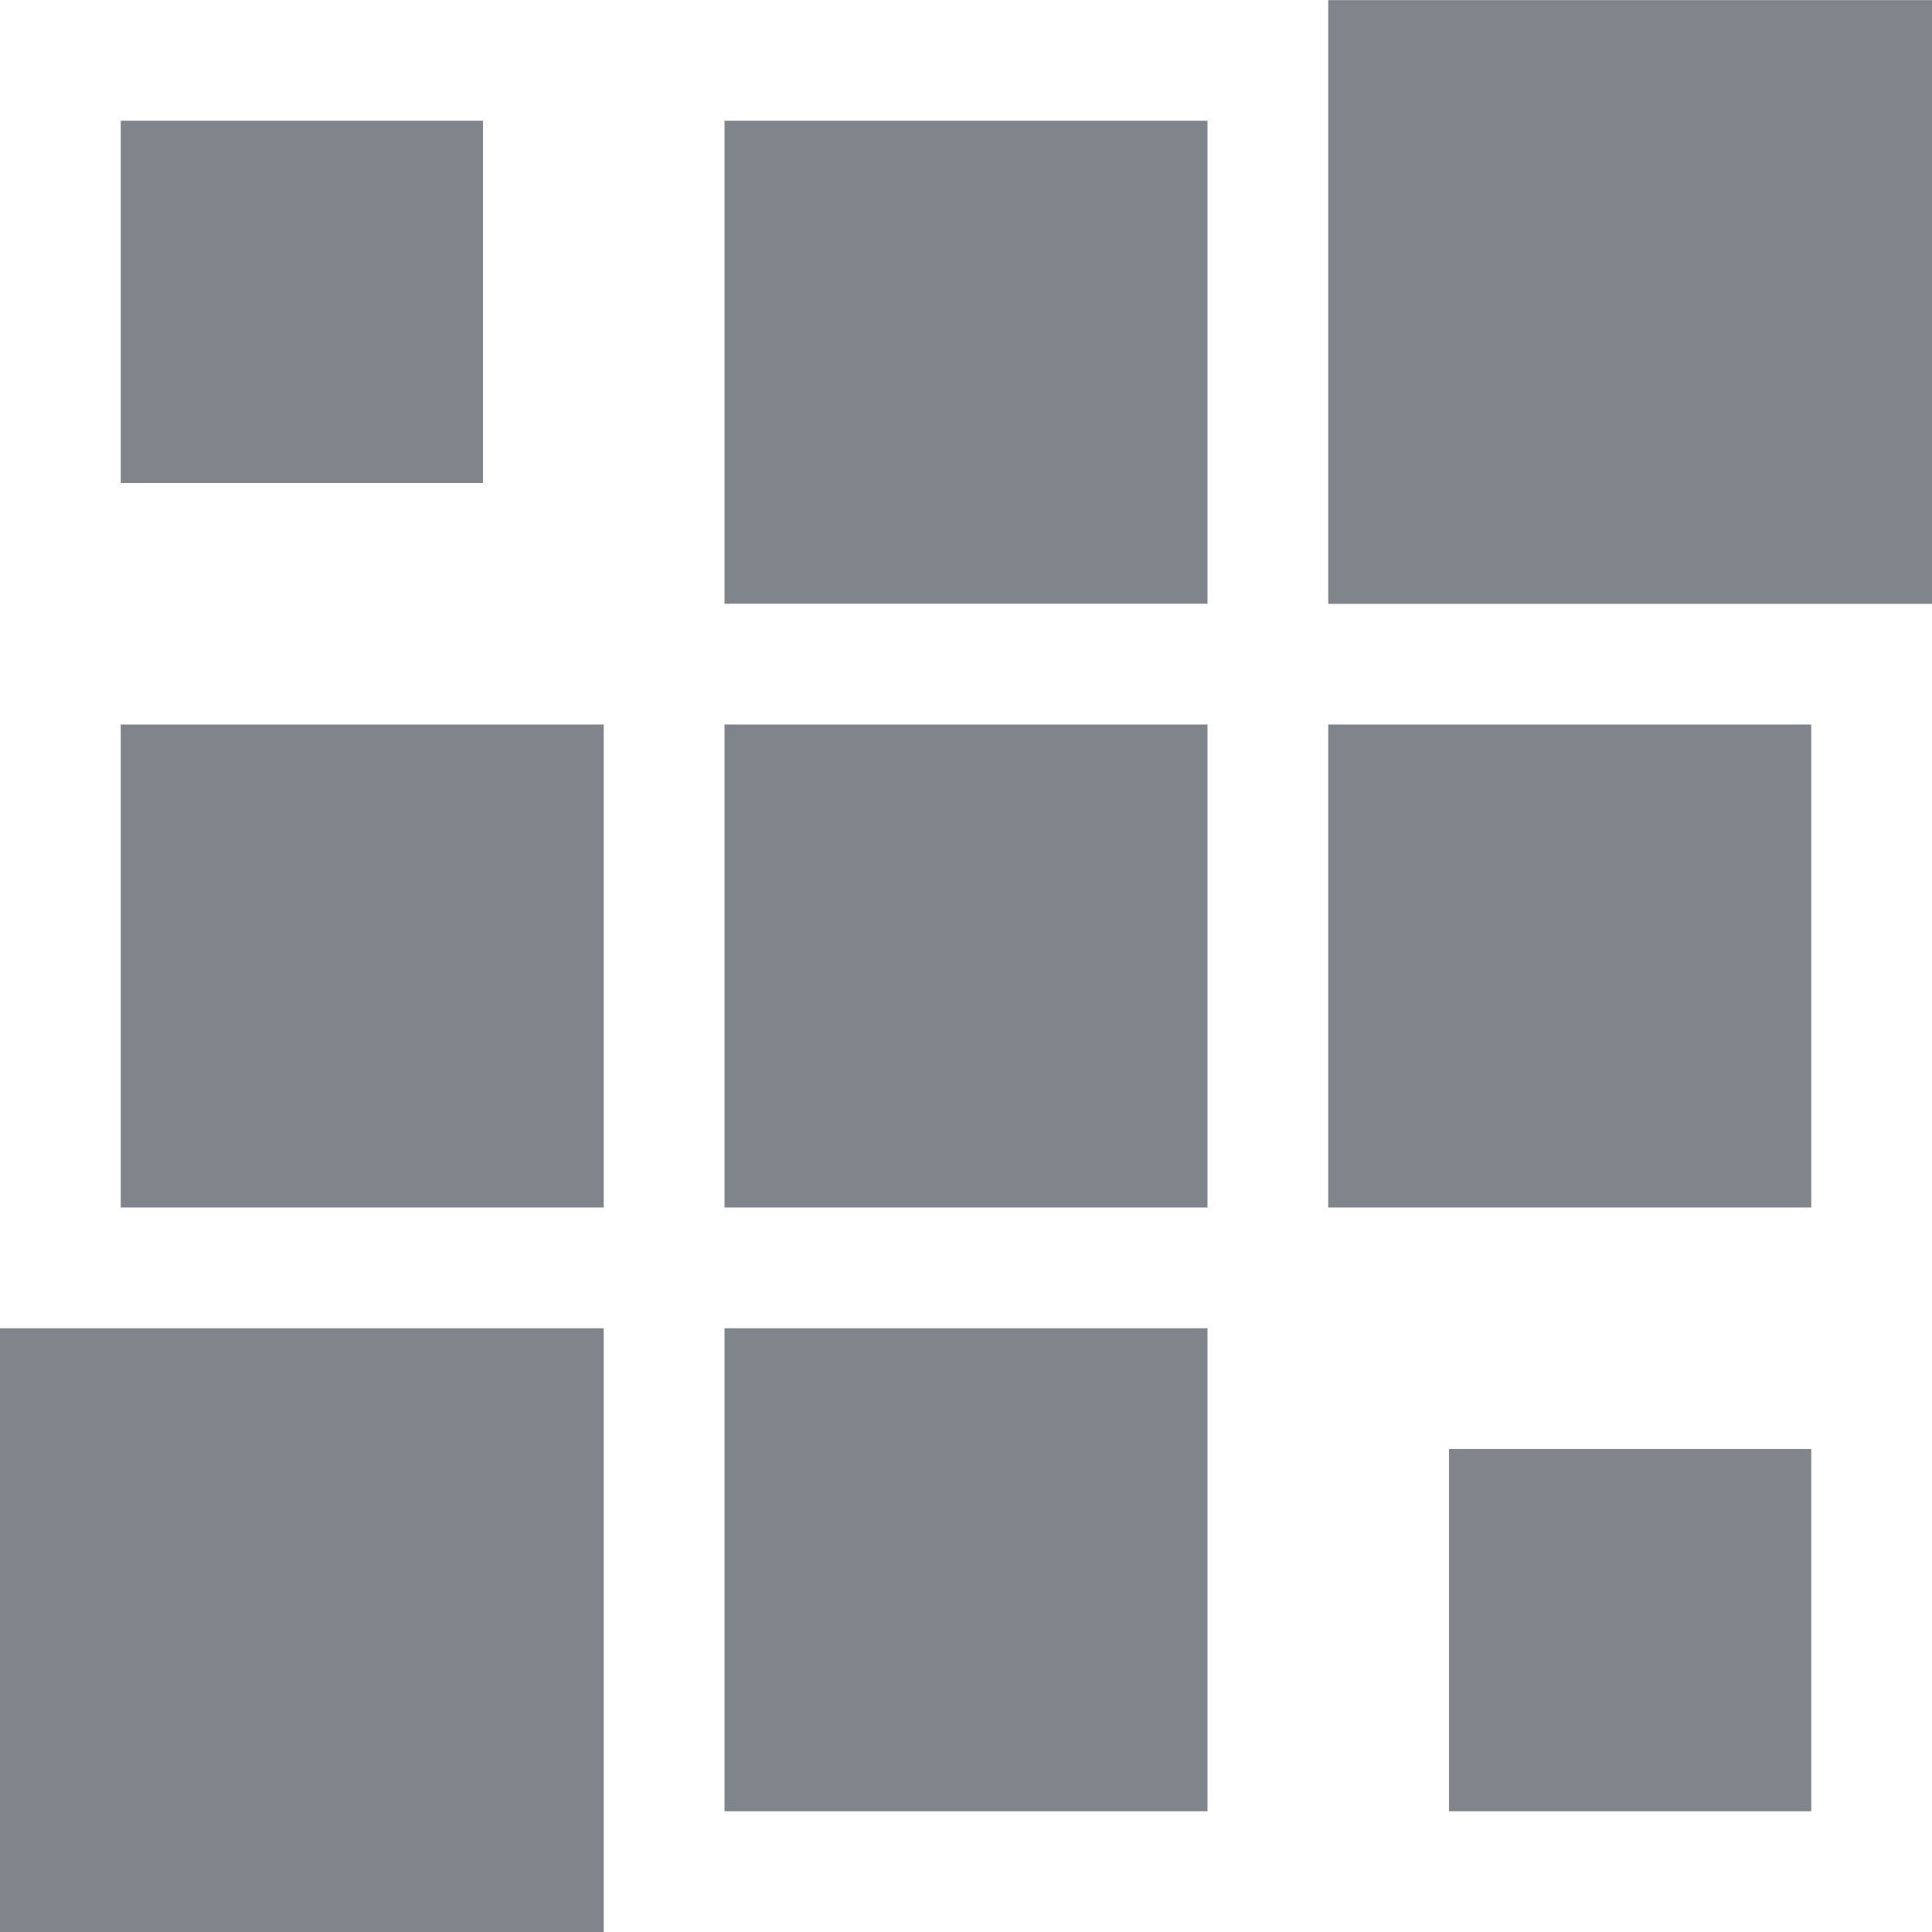 <?xml version="1.0" encoding="UTF-8" standalone="no"?>
<!-- Created with Inkscape (http://www.inkscape.org/) -->

<svg
   xmlns:dc="http://purl.org/dc/elements/1.1/"
   xmlns:cc="http://creativecommons.org/ns#"
   xmlns:rdf="http://www.w3.org/1999/02/22-rdf-syntax-ns#"
   xmlns:svg="http://www.w3.org/2000/svg"
   xmlns="http://www.w3.org/2000/svg"
   xmlns:sodipodi="http://sodipodi.sourceforge.net/DTD/sodipodi-0.dtd"
   xmlns:inkscape="http://www.inkscape.org/namespaces/inkscape"
   width="16"
   height="16"
   id="svg27665"
   version="1.1"
   inkscape:version="0.48.3.1 r9886"
   sodipodi:docname="start-button.svg">
  <defs
     id="defs27667" />
  <sodipodi:namedview
     id="base"
     pagecolor="#ffffff"
     bordercolor="#666666"
     borderopacity="1.0"
     inkscape:pageopacity="0.0"
     inkscape:pageshadow="2"
     inkscape:zoom="45.254834"
     inkscape:cx="9.1311768"
     inkscape:cy="7.6269962"
     inkscape:document-units="px"
     inkscape:current-layer="layer1"
     showgrid="true"
     inkscape:window-width="1920"
     inkscape:window-height="1033"
     inkscape:window-x="-10"
     inkscape:window-y="25"
     inkscape:window-maximized="1"
     inkscape:snap-bbox="true"
     inkscape:bbox-paths="true"
     inkscape:bbox-nodes="true"
     inkscape:snap-bbox-edge-midpoints="true"
     inkscape:snap-bbox-midpoints="true"
     inkscape:object-paths="true"
     inkscape:snap-intersection-paths="true"
     inkscape:object-nodes="true"
     inkscape:snap-smooth-nodes="true"
     inkscape:snap-midpoints="true"
     inkscape:snap-object-midpoints="true"
     inkscape:snap-center="true"
     inkscape:snap-global="true"
     showguides="false"
     inkscape:guide-bbox="true"
     fit-margin-top="0"
     fit-margin-left="0"
     fit-margin-right="0"
     fit-margin-bottom="0"
     inkscape:showpageshadow="false">
    <sodipodi:guide
       orientation="0,1"
       position="596,296"
       id="guide3572" />
    <sodipodi:guide
       orientation="1,0"
       position="290.419,8.122"
       id="guide3574" />
    <sodipodi:guide
       orientation="0,1"
       position="452.044,596"
       id="guide3576" />
    <sodipodi:guide
       orientation="0,1"
       position="-4,-4"
       id="guide3578" />
    <sodipodi:guide
       orientation="1,0"
       position="-4,153.584"
       id="guide3580" />
    <sodipodi:guide
       orientation="1,0"
       position="596,117.218"
       id="guide3582" />
    <sodipodi:guide
       orientation="0,1"
       position="596,-718.344"
       id="guide5928" />
    <sodipodi:guide
       orientation="0,1"
       position="596,-418.344"
       id="guide5930" />
    <sodipodi:guide
       orientation="0,1"
       position="596,-1018.343"
       id="guide5932" />
    <sodipodi:guide
       orientation="0,1"
       position="447.57,520.996"
       id="guide5294" />
    <sodipodi:guide
       orientation="0,1"
       position="447.57,71.014"
       id="guide5296" />
    <sodipodi:guide
       orientation="0,1"
       position="492.015,-935.364"
       id="guide5413" />
    <sodipodi:guide
       orientation="0,1"
       position="453.348,-493.344"
       id="guide5415" />
    <inkscape:grid
       type="xygrid"
       id="grid3070"
       empspacing="5"
       visible="true"
       enabled="true"
       snapvisiblegridlinesonly="true"
       originx="-4px"
       originy="-4px" />
  </sodipodi:namedview>
  <g
     inkscape:label="Camada 1"
     inkscape:groupmode="layer"
     id="layer1"
     transform="translate(3360.417,-2096.718)">
    <rect
       style="fill:#434a54;fill-opacity:0.675;fill-rule:nonzero;stroke:none"
       id="rect3783"
       width="3"
       height="3"
       x="-3359.417"
       y="2097.718" />
    <rect
       style="fill:#434a54;fill-opacity:0.675;fill-rule:nonzero;stroke:none"
       id="rect3789"
       width="4"
       height="4"
       x="-3359.417"
       y="2102.718" />
    <rect
       y="2107.718"
       x="-3360.417"
       height="5"
       width="5"
       id="rect3779"
       style="fill:#434a54;fill-opacity:0.675;fill-rule:nonzero;stroke:none" />
    <rect
       style="fill:#434a54;fill-opacity:0.675;fill-rule:nonzero;stroke:none"
       id="rect3785"
       width="4"
       height="4"
       x="-3354.417"
       y="2097.718" />
    <rect
       style="fill:#434a54;fill-opacity:0.675;fill-rule:nonzero;stroke:none"
       id="rect3791"
       width="4"
       height="4"
       x="-3354.417"
       y="2102.718" />
    <rect
       y="2107.718"
       x="-3354.417"
       height="4"
       width="4"
       id="rect3781"
       style="fill:#434a54;fill-opacity:0.675;fill-rule:nonzero;stroke:none" />
    <rect
       y="2096.719"
       x="-3349.417"
       height="5"
       width="5"
       id="rect3787"
       style="fill:#434a54;fill-opacity:0.675;fill-rule:nonzero;stroke:none" />
    <rect
       y="2102.718"
       x="-3349.417"
       height="4"
       width="4"
       id="rect3793"
       style="fill:#434a54;fill-opacity:0.675;fill-rule:nonzero;stroke:none" />
    <rect
       style="fill:#434a54;fill-opacity:0.675;fill-rule:nonzero;stroke:none"
       id="rect3775"
       width="3"
       height="3"
       x="-3348.417"
       y="2108.718" />
  </g>
</svg>
